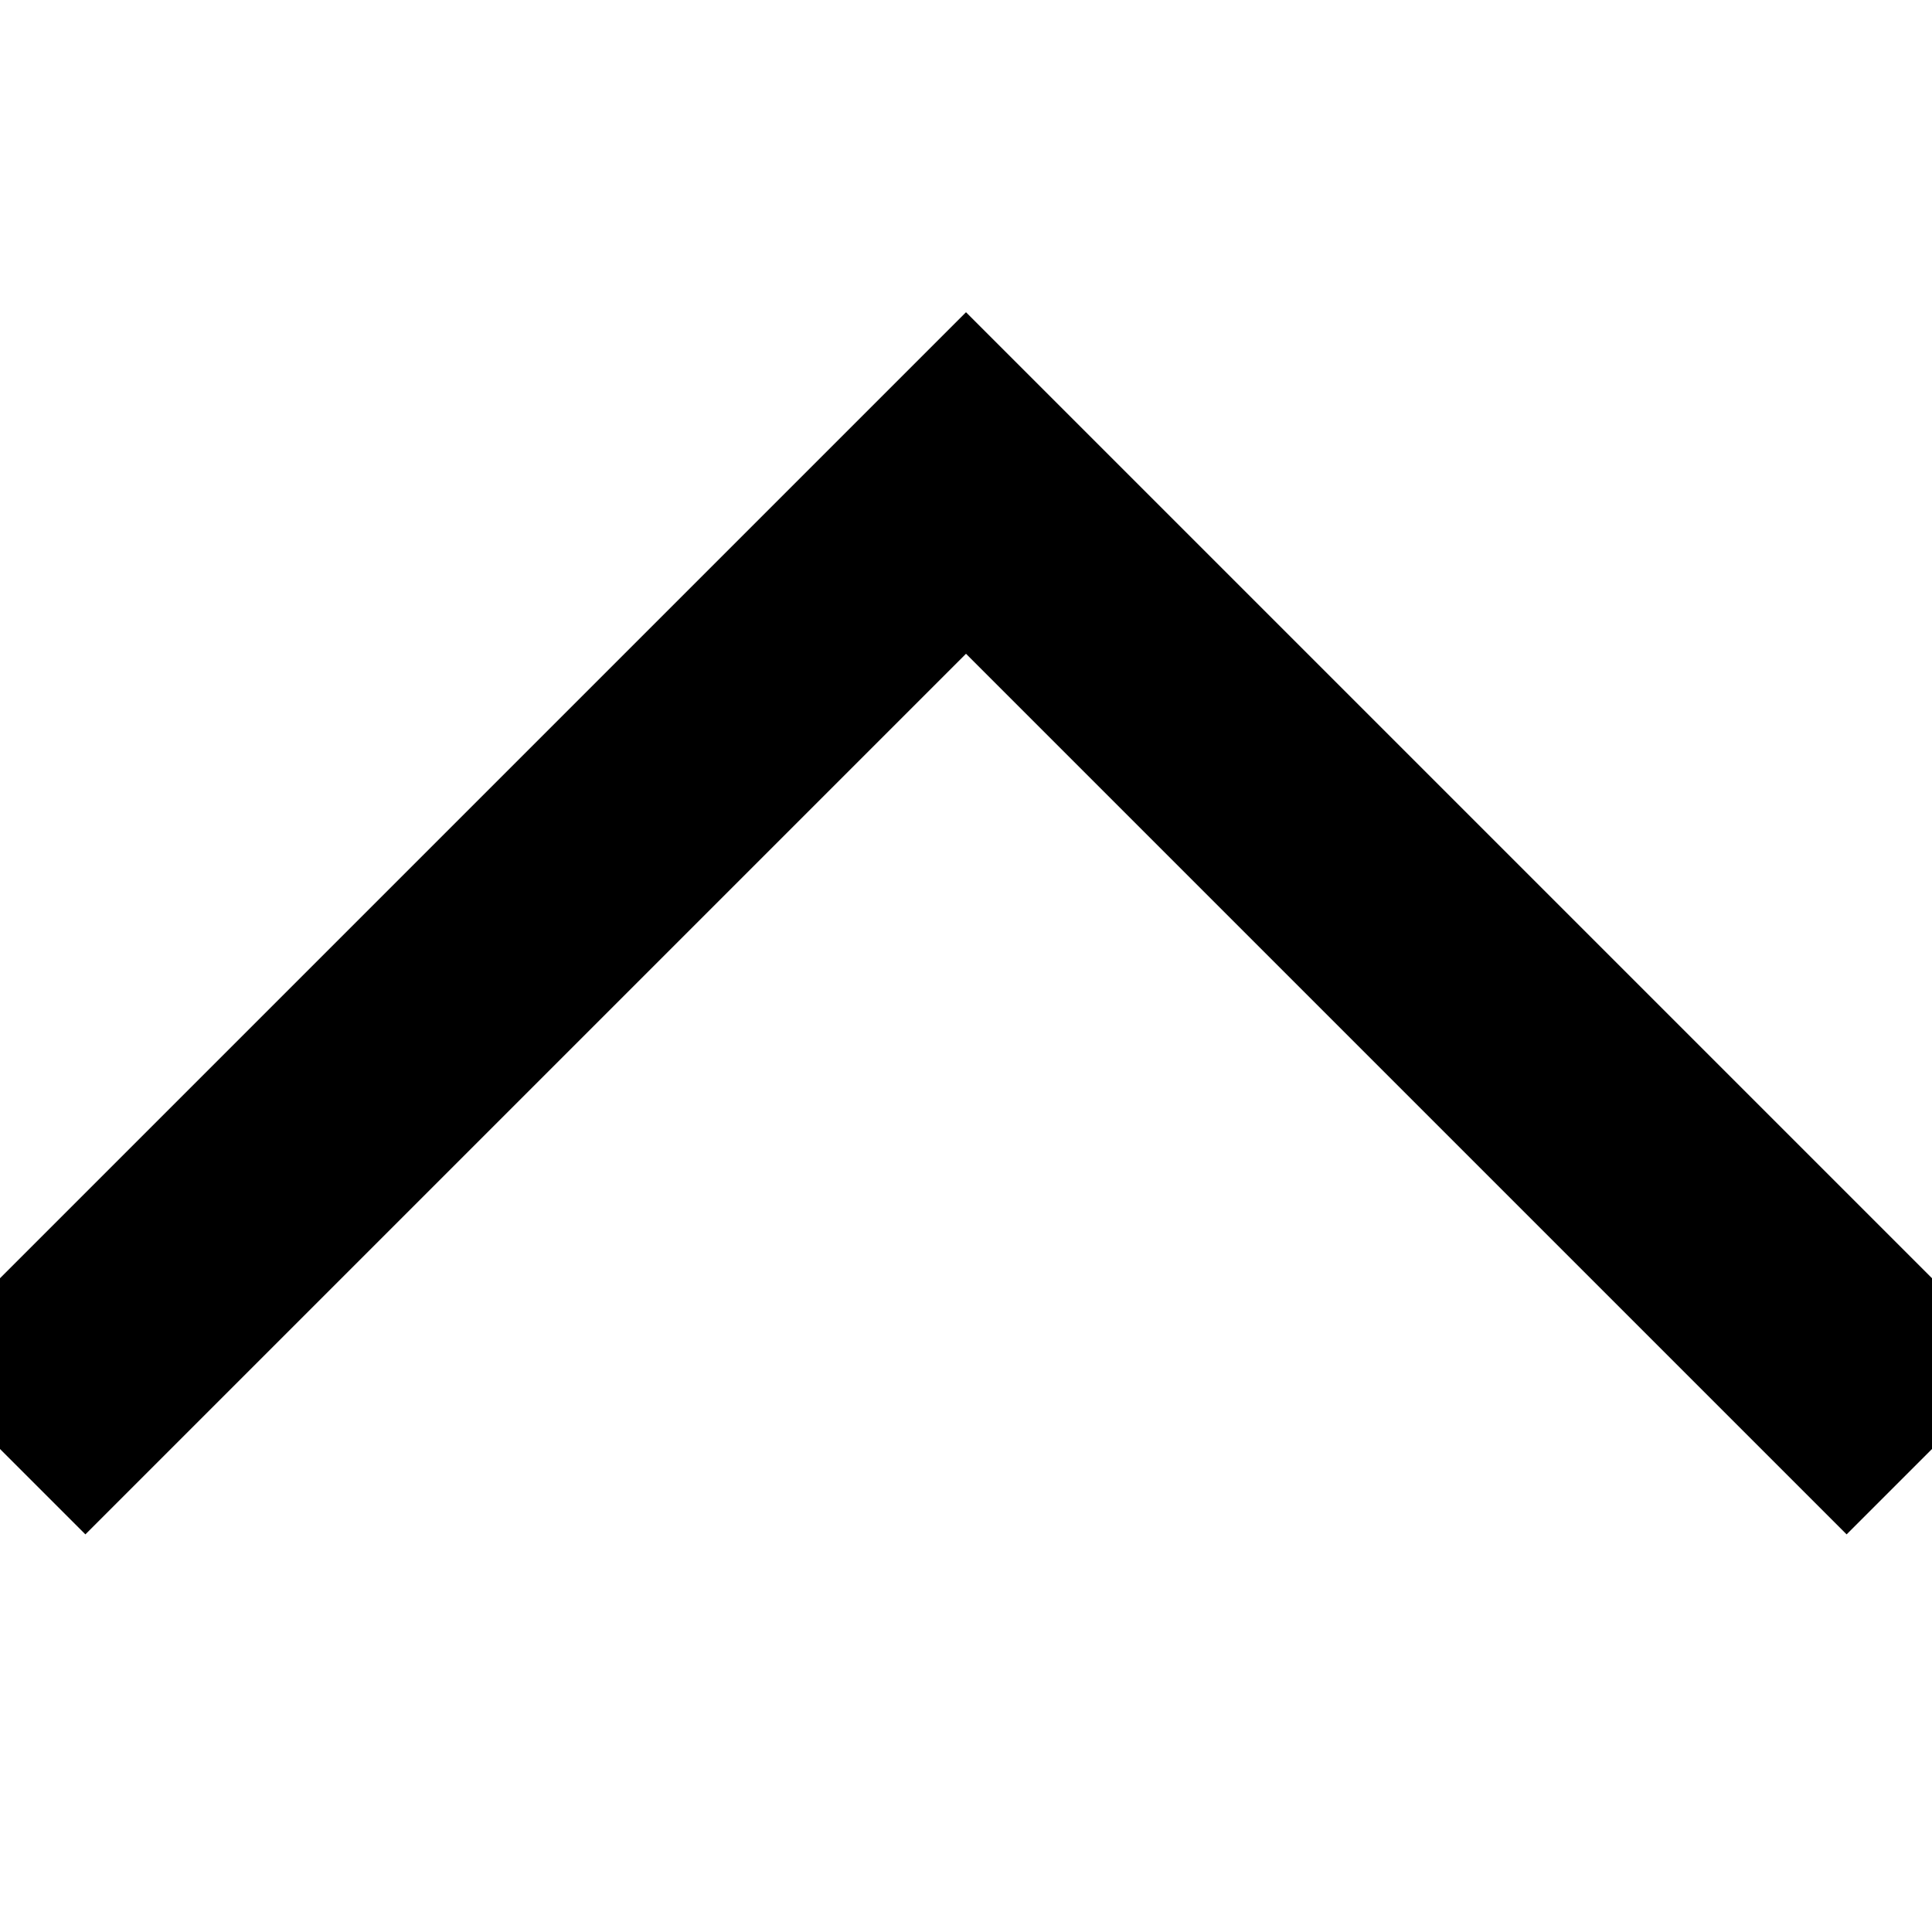 <svg width="8" height="8" viewBox="0 0 8 8" fill="none" xmlns="http://www.w3.org/2000/svg">
<g clip-path="url(#clip0_218_35956)">
<path d="M8 6L4 2L0 6" stroke="black"/>
</g>
<defs>
<clipPath id="clip0_218_35956">
<rect width="8" height="8" fill="white"/>
</clipPath>
</defs>
</svg>
